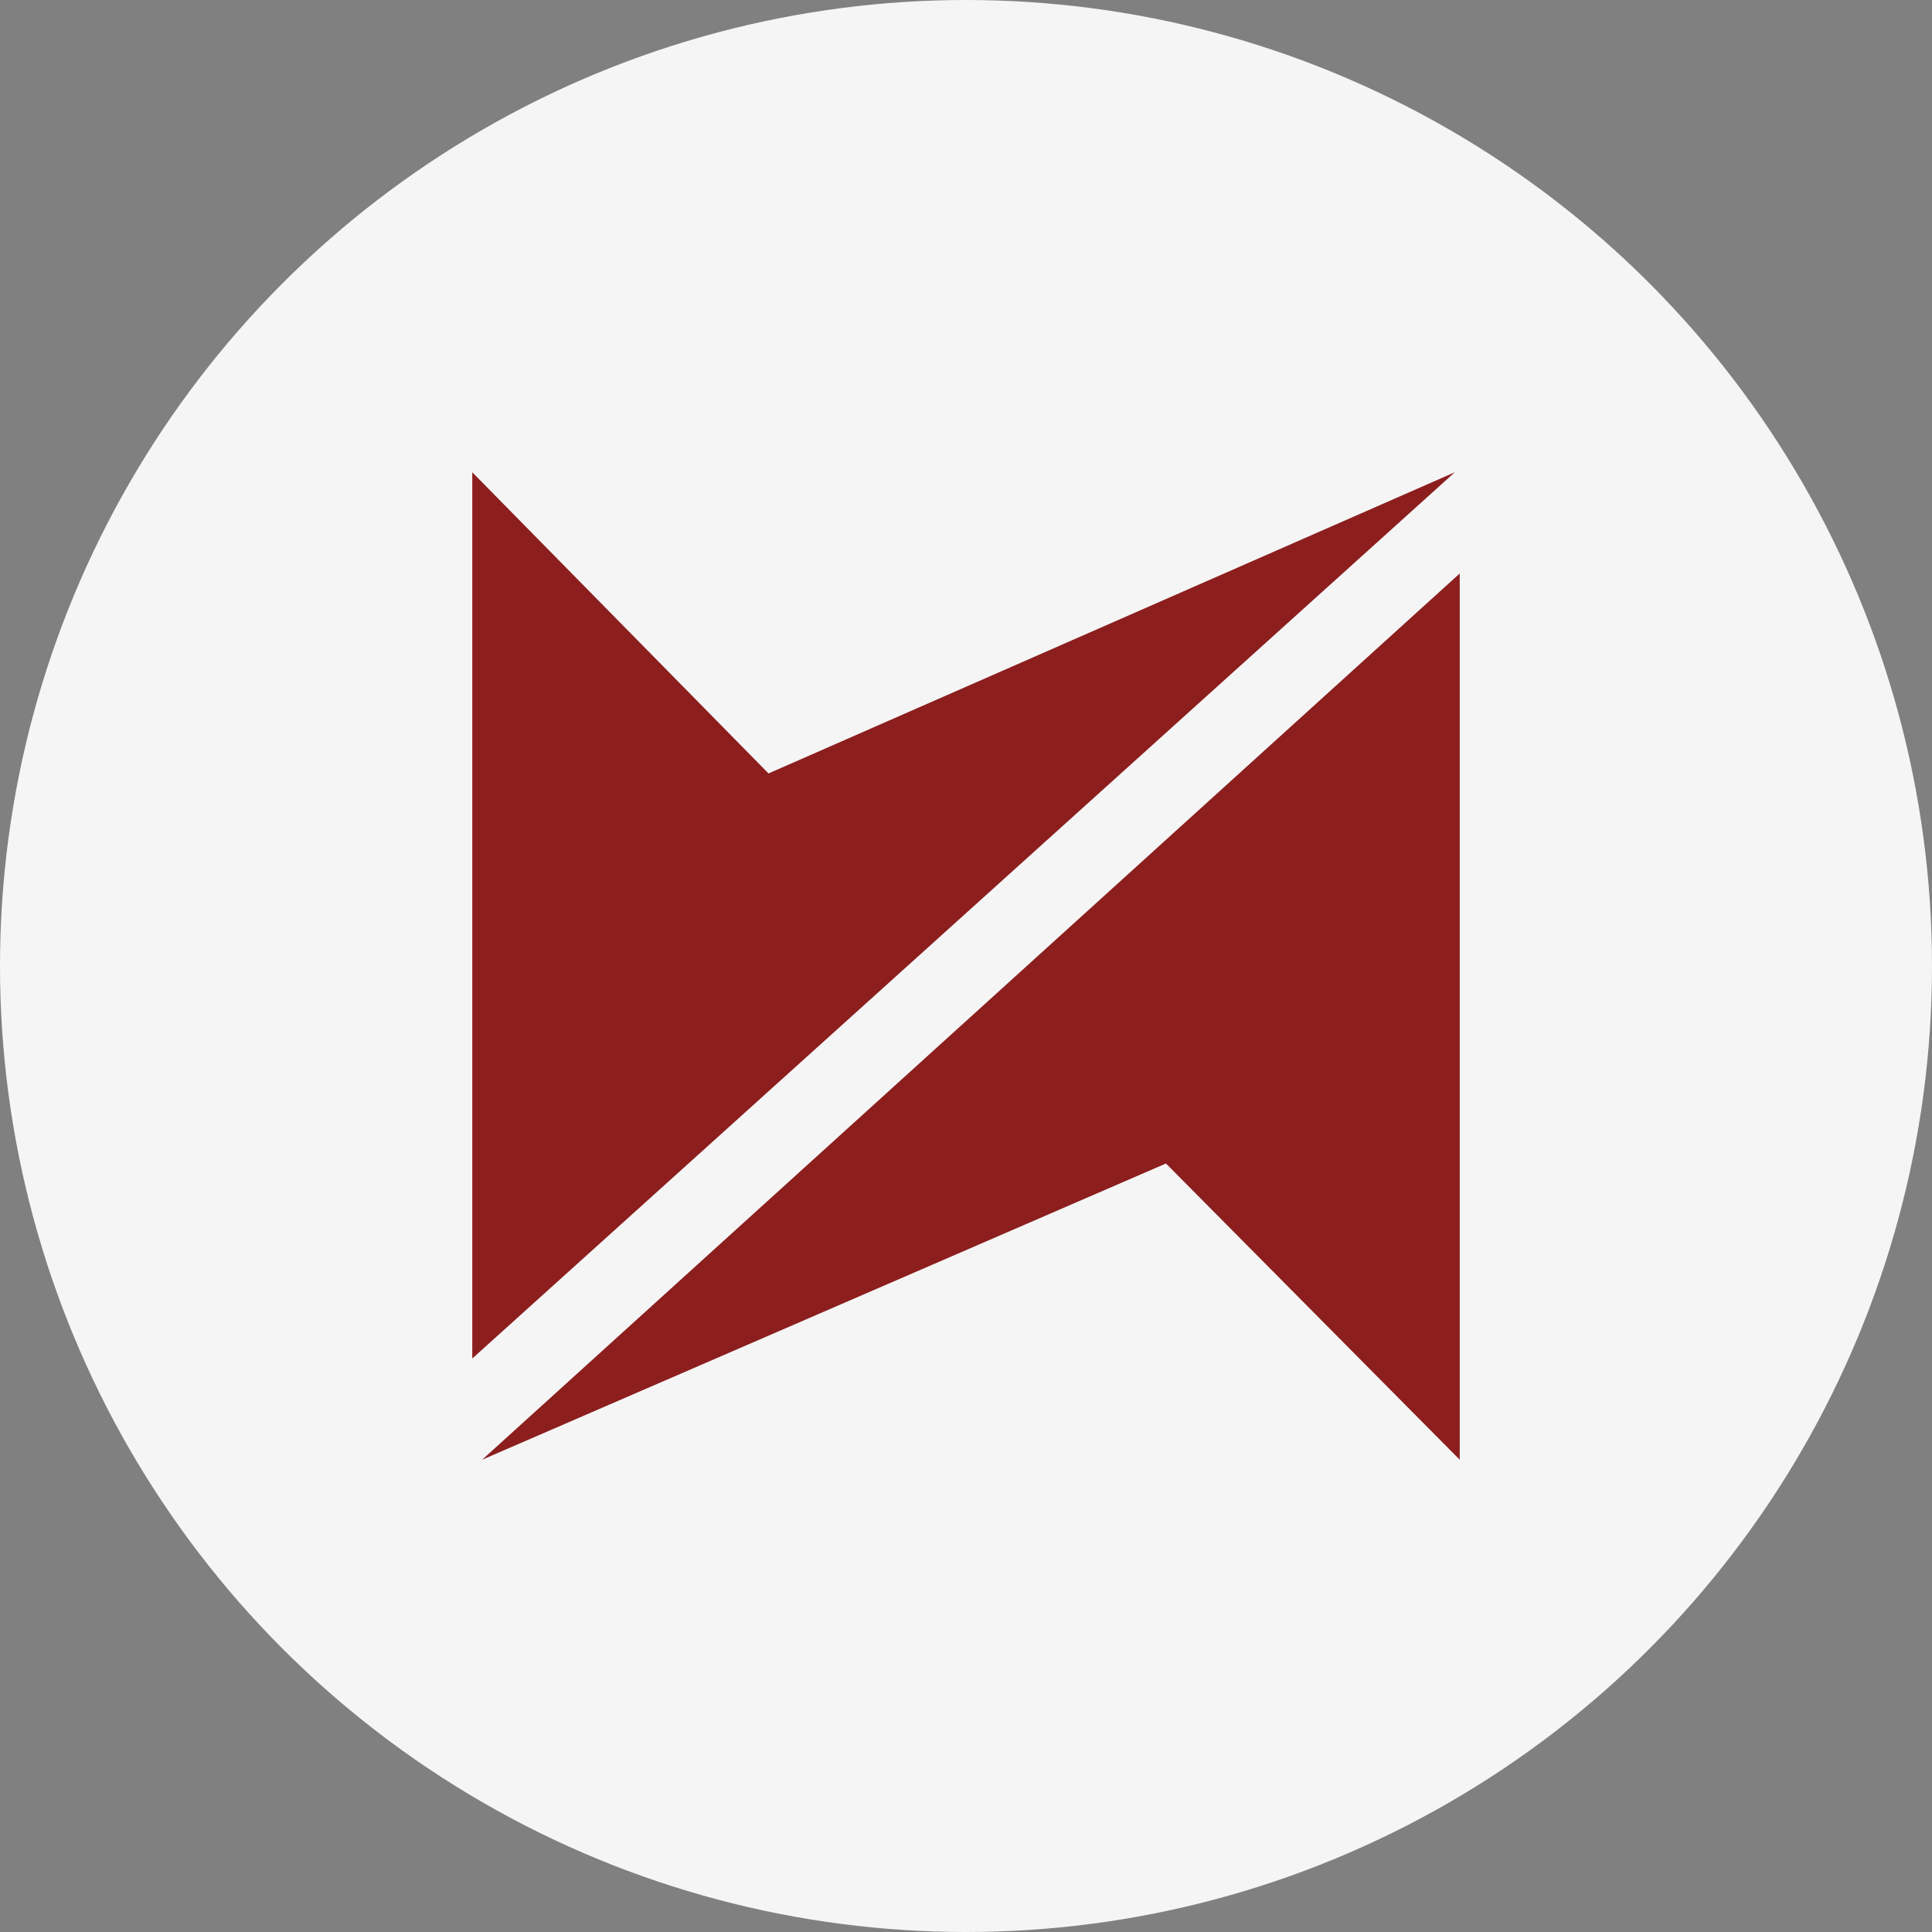<svg width="90" height="90" fill="none" xmlns="http://www.w3.org/2000/svg"><rect width="100%" height="100%" fill="#808080" stroke="none"/><circle cx="45" cy="45" r="45" fill="#F5F5F5"/><path d="M22 22v41.285L67.77 22 35.8 36.03 22 22Zm.46 46 31.855-13.8L68 68V26.715L22.46 68Z" fill="#8C1E1E"/></svg>